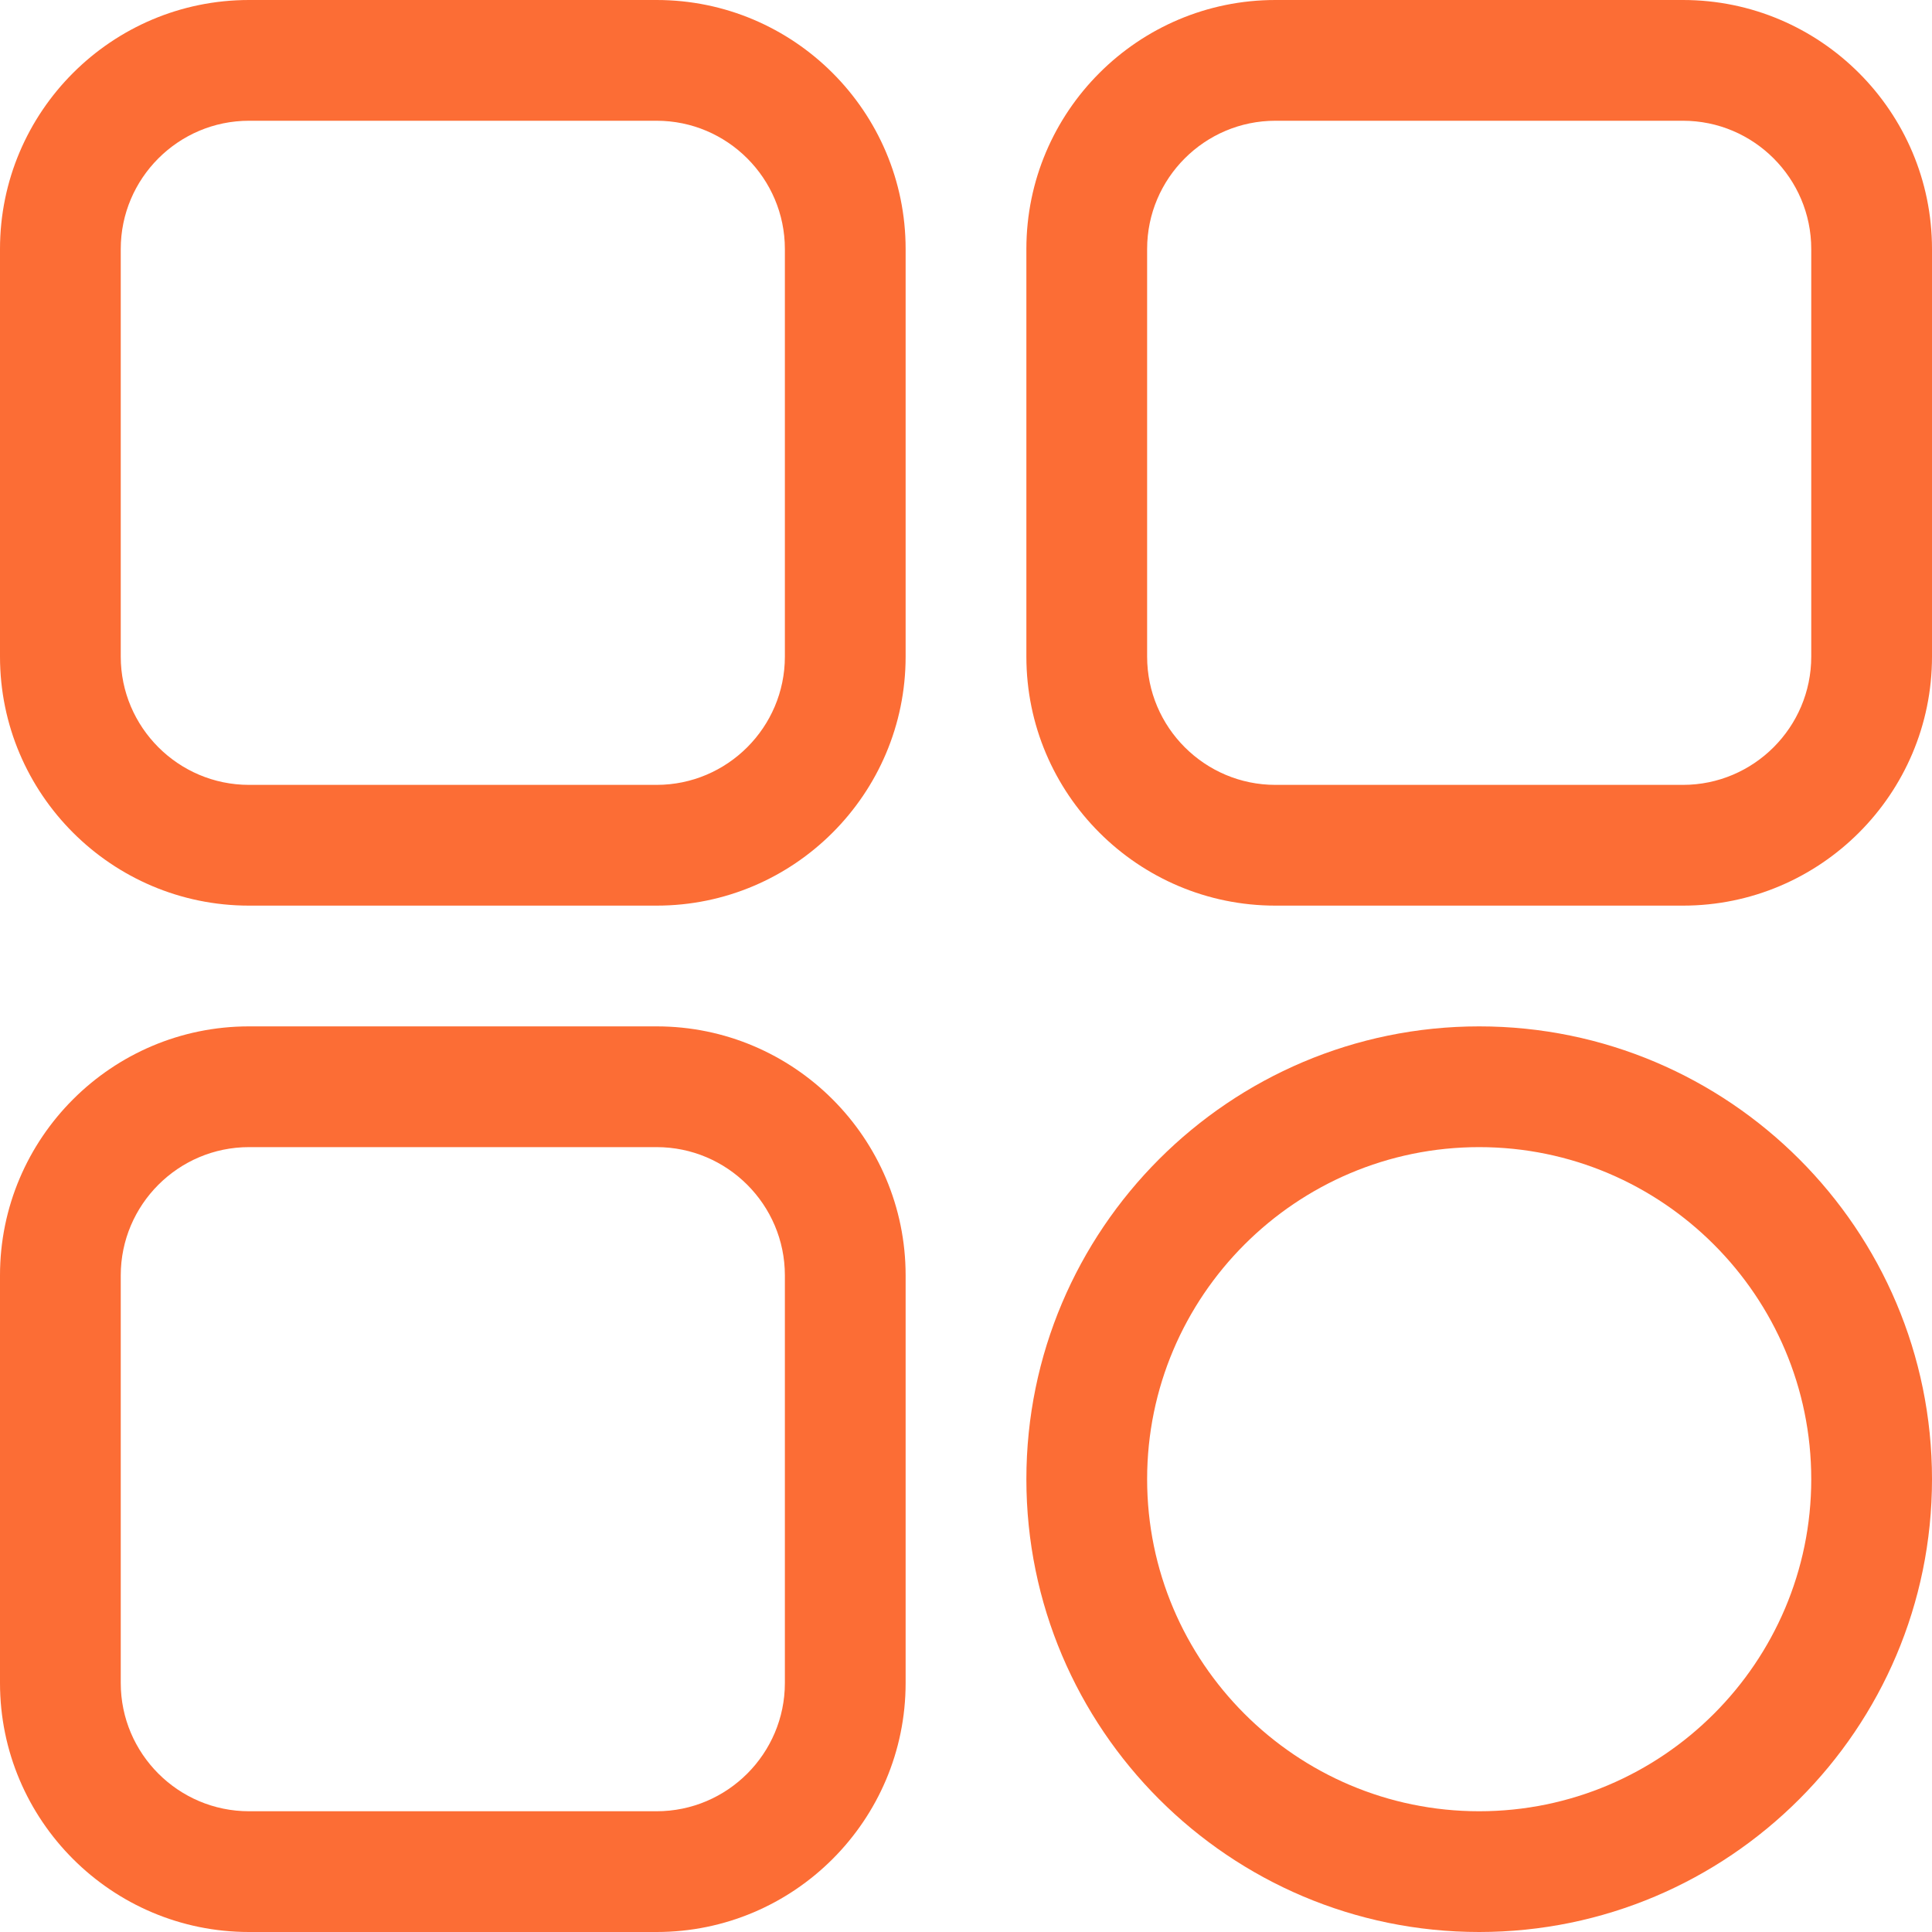 <svg width="16" height="16" viewBox="0 0 16 16" fill="none" xmlns="http://www.w3.org/2000/svg">
<g clip-path="url(#clip0_5819_681)">
<path d="M5.438 7.5H2.062C0.925 7.5 0 6.575 0 5.438V2.062C0 0.925 0.925 0 2.062 0H5.438C6.575 0 7.5 0.925 7.5 2.062V5.438C7.5 6.575 6.575 7.5 5.438 7.5ZM2.062 1C1.477 1 1 1.477 1 2.062V5.438C1 6.023 1.477 6.5 2.062 6.5H5.438C6.023 6.5 6.5 6.023 6.5 5.438V2.062C6.5 1.477 6.023 1 5.438 1H2.062Z" fill="#FC6D35"/>
<path d="M13.938 7.5H10.562C9.425 7.5 8.5 6.575 8.5 5.438V2.062C8.5 0.925 9.425 0 10.562 0H13.938C15.075 0 16 0.925 16 2.062V5.438C16 6.575 15.075 7.5 13.938 7.5ZM10.562 1C9.977 1 9.5 1.477 9.5 2.062V5.438C9.5 6.023 9.977 6.5 10.562 6.5H13.938C14.523 6.5 15 6.023 15 5.438V2.062C15 1.477 14.523 1 13.938 1H10.562Z" fill="#FC6D35"/>
<path d="M12.25 16C10.182 16 8.5 14.318 8.5 12.25C8.5 10.182 10.182 8.5 12.25 8.5C14.318 8.5 16 10.182 16 12.25C16 14.318 14.318 16 12.25 16ZM12.25 9.5C10.734 9.5 9.5 10.734 9.5 12.25C9.5 13.766 10.734 15 12.25 15C13.766 15 15 13.766 15 12.25C15 10.734 13.766 9.5 12.25 9.5Z" fill="#FC6D35"/>
<path d="M5.438 16H2.062C0.925 16 0 15.075 0 13.938V10.562C0 9.425 0.925 8.5 2.062 8.5H5.438C6.575 8.5 7.5 9.425 7.5 10.562V13.938C7.5 15.075 6.575 16 5.438 16ZM2.062 9.5C1.477 9.5 1 9.977 1 10.562V13.938C1 14.523 1.477 15 2.062 15H5.438C6.023 15 6.5 14.523 6.5 13.938V10.562C6.5 9.977 6.023 9.5 5.438 9.5H2.062Z" fill="#FC6D35"/>
</g>
<defs>
<clipPath id="clip0_5819_681">
<rect width="16" height="16" fill="white"/>
</clipPath>
</defs>
</svg>
